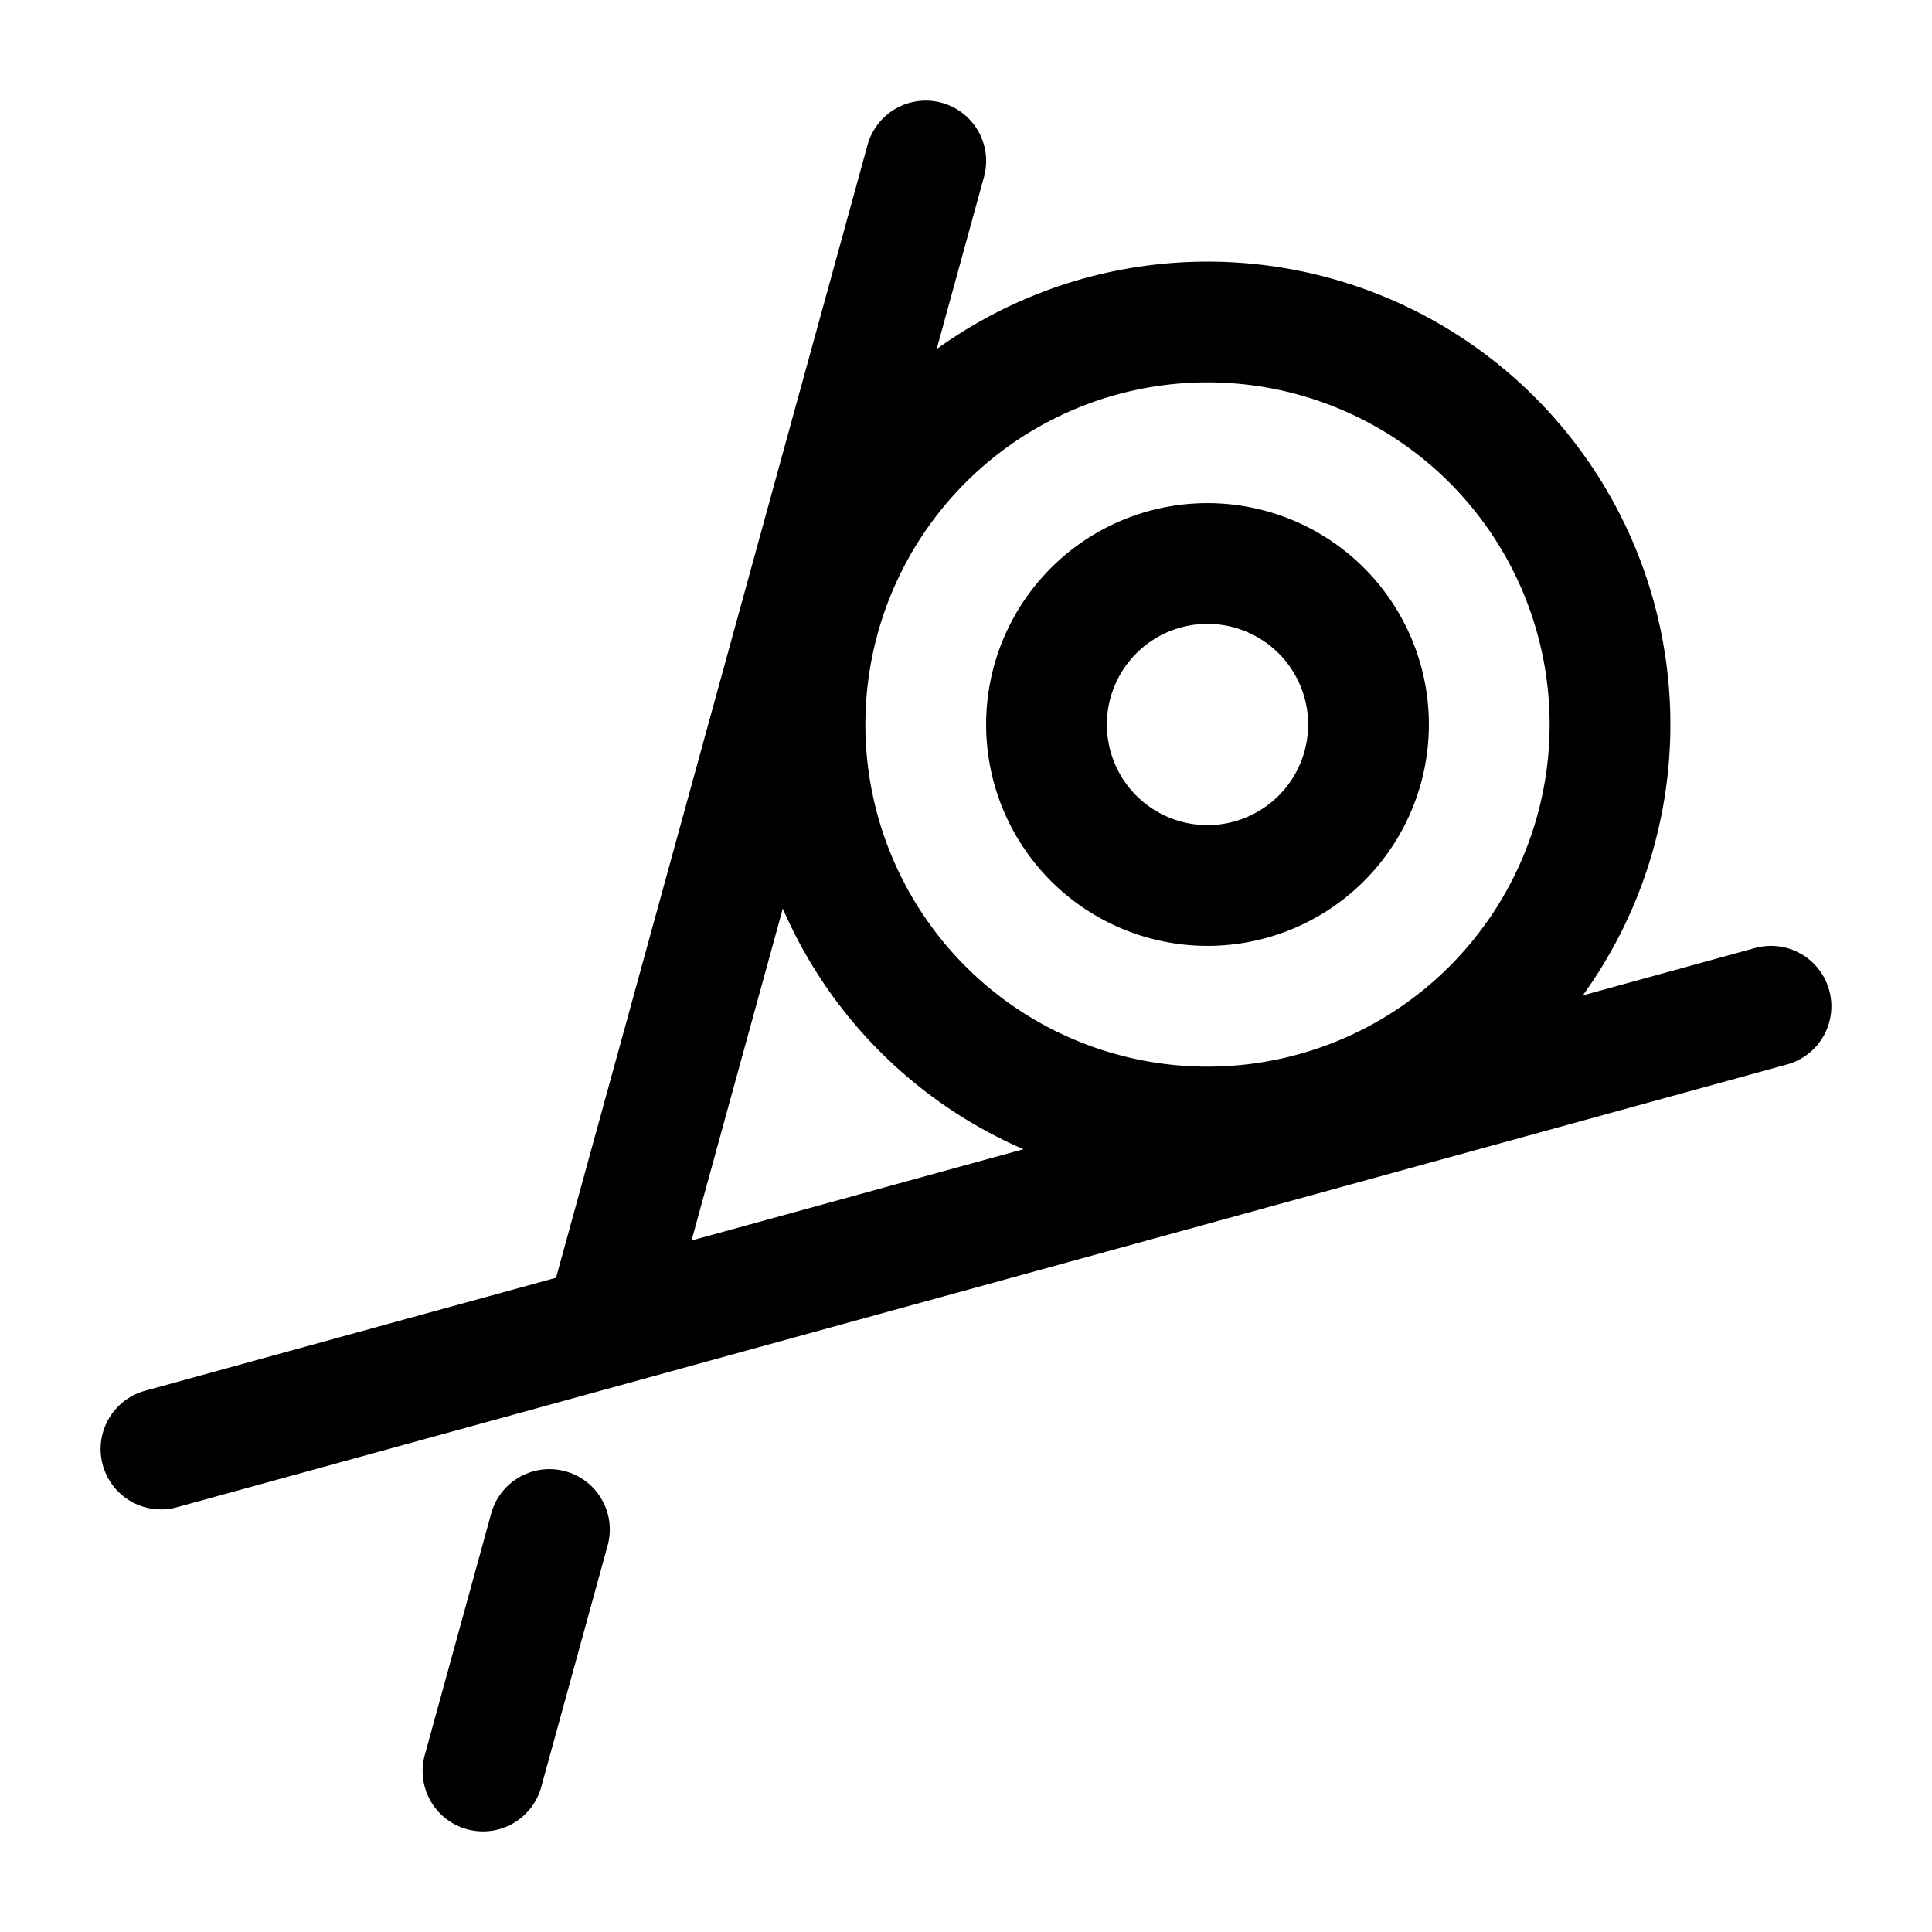 <svg xmlns="http://www.w3.org/2000/svg" width="3em" height="3em" viewBox="0 0 24 24"><g fill="none" stroke="currentColor" stroke-linecap="round" stroke-linejoin="round" stroke-width="1.5" color="currentColor"><path d="M13 9a2 2 0 1 0 4 0a2 2 0 0 0-4 0"/><path d="M10 9a5 5 0 1 0 10 0a5 5 0 0 0-10 0m1.5-7L7.537 16.412M6 22l.825-3M22 12.5L2 18"/></g></svg>